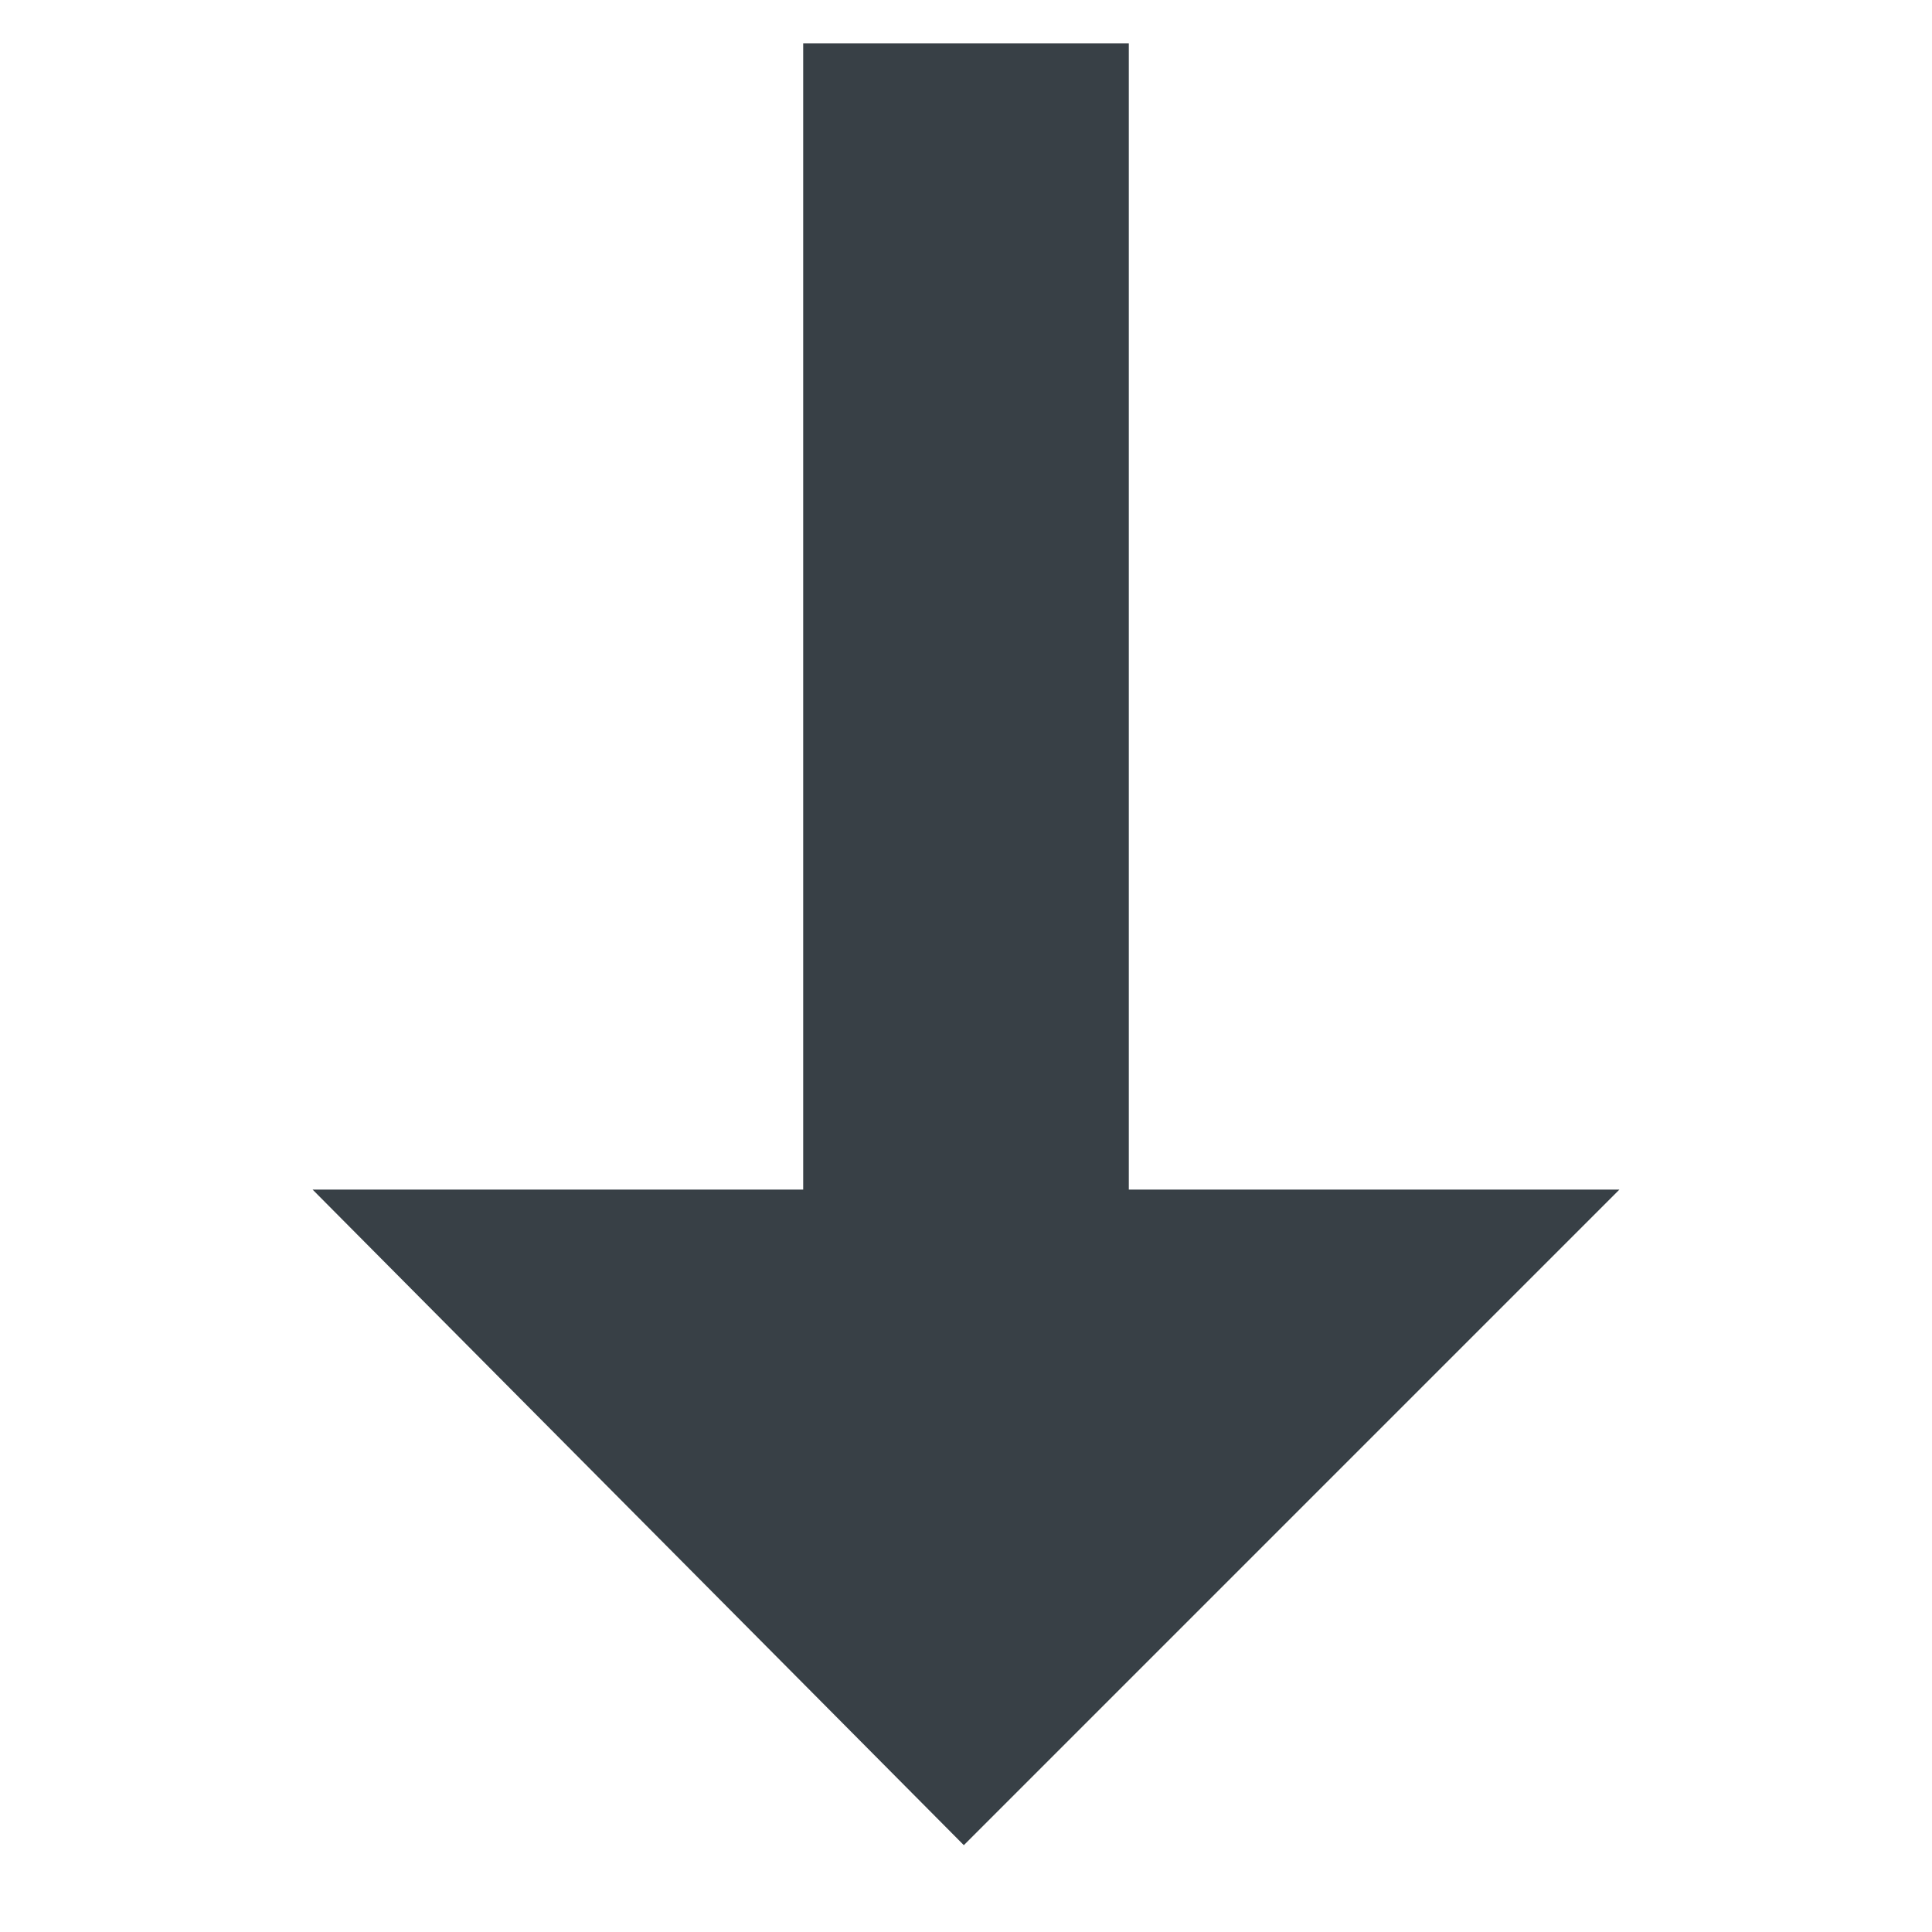 <?xml version="1.0" encoding="utf-8"?>
<!-- Generator: Adobe Illustrator 18.0.0, SVG Export Plug-In . SVG Version: 6.00 Build 0)  -->
<!DOCTYPE svg PUBLIC "-//W3C//DTD SVG 1.1 Tiny//EN" "http://www.w3.org/Graphics/SVG/1.1/DTD/svg11-tiny.dtd">
<svg version="1.1" baseProfile="tiny" id="Layer_1" xmlns="http://www.w3.org/2000/svg" xmlns:xlink="http://www.w3.org/1999/xlink"
	 x="0px" y="0px" viewBox="0 0 44.5 44.5" xml:space="preserve">
<polygon display="none" fill="#384046" points="22.2,1 7.2,16.1 18.5,16.1 18.5,42.5 26,42.5 26,16.1 37.3,16.1 "/>
<polygon fill="#384046" points="22.2,42.5 37.3,27.4 26,27.4 26,1 18.5,1 18.5,27.4 7.2,27.4 "/>
</svg>
